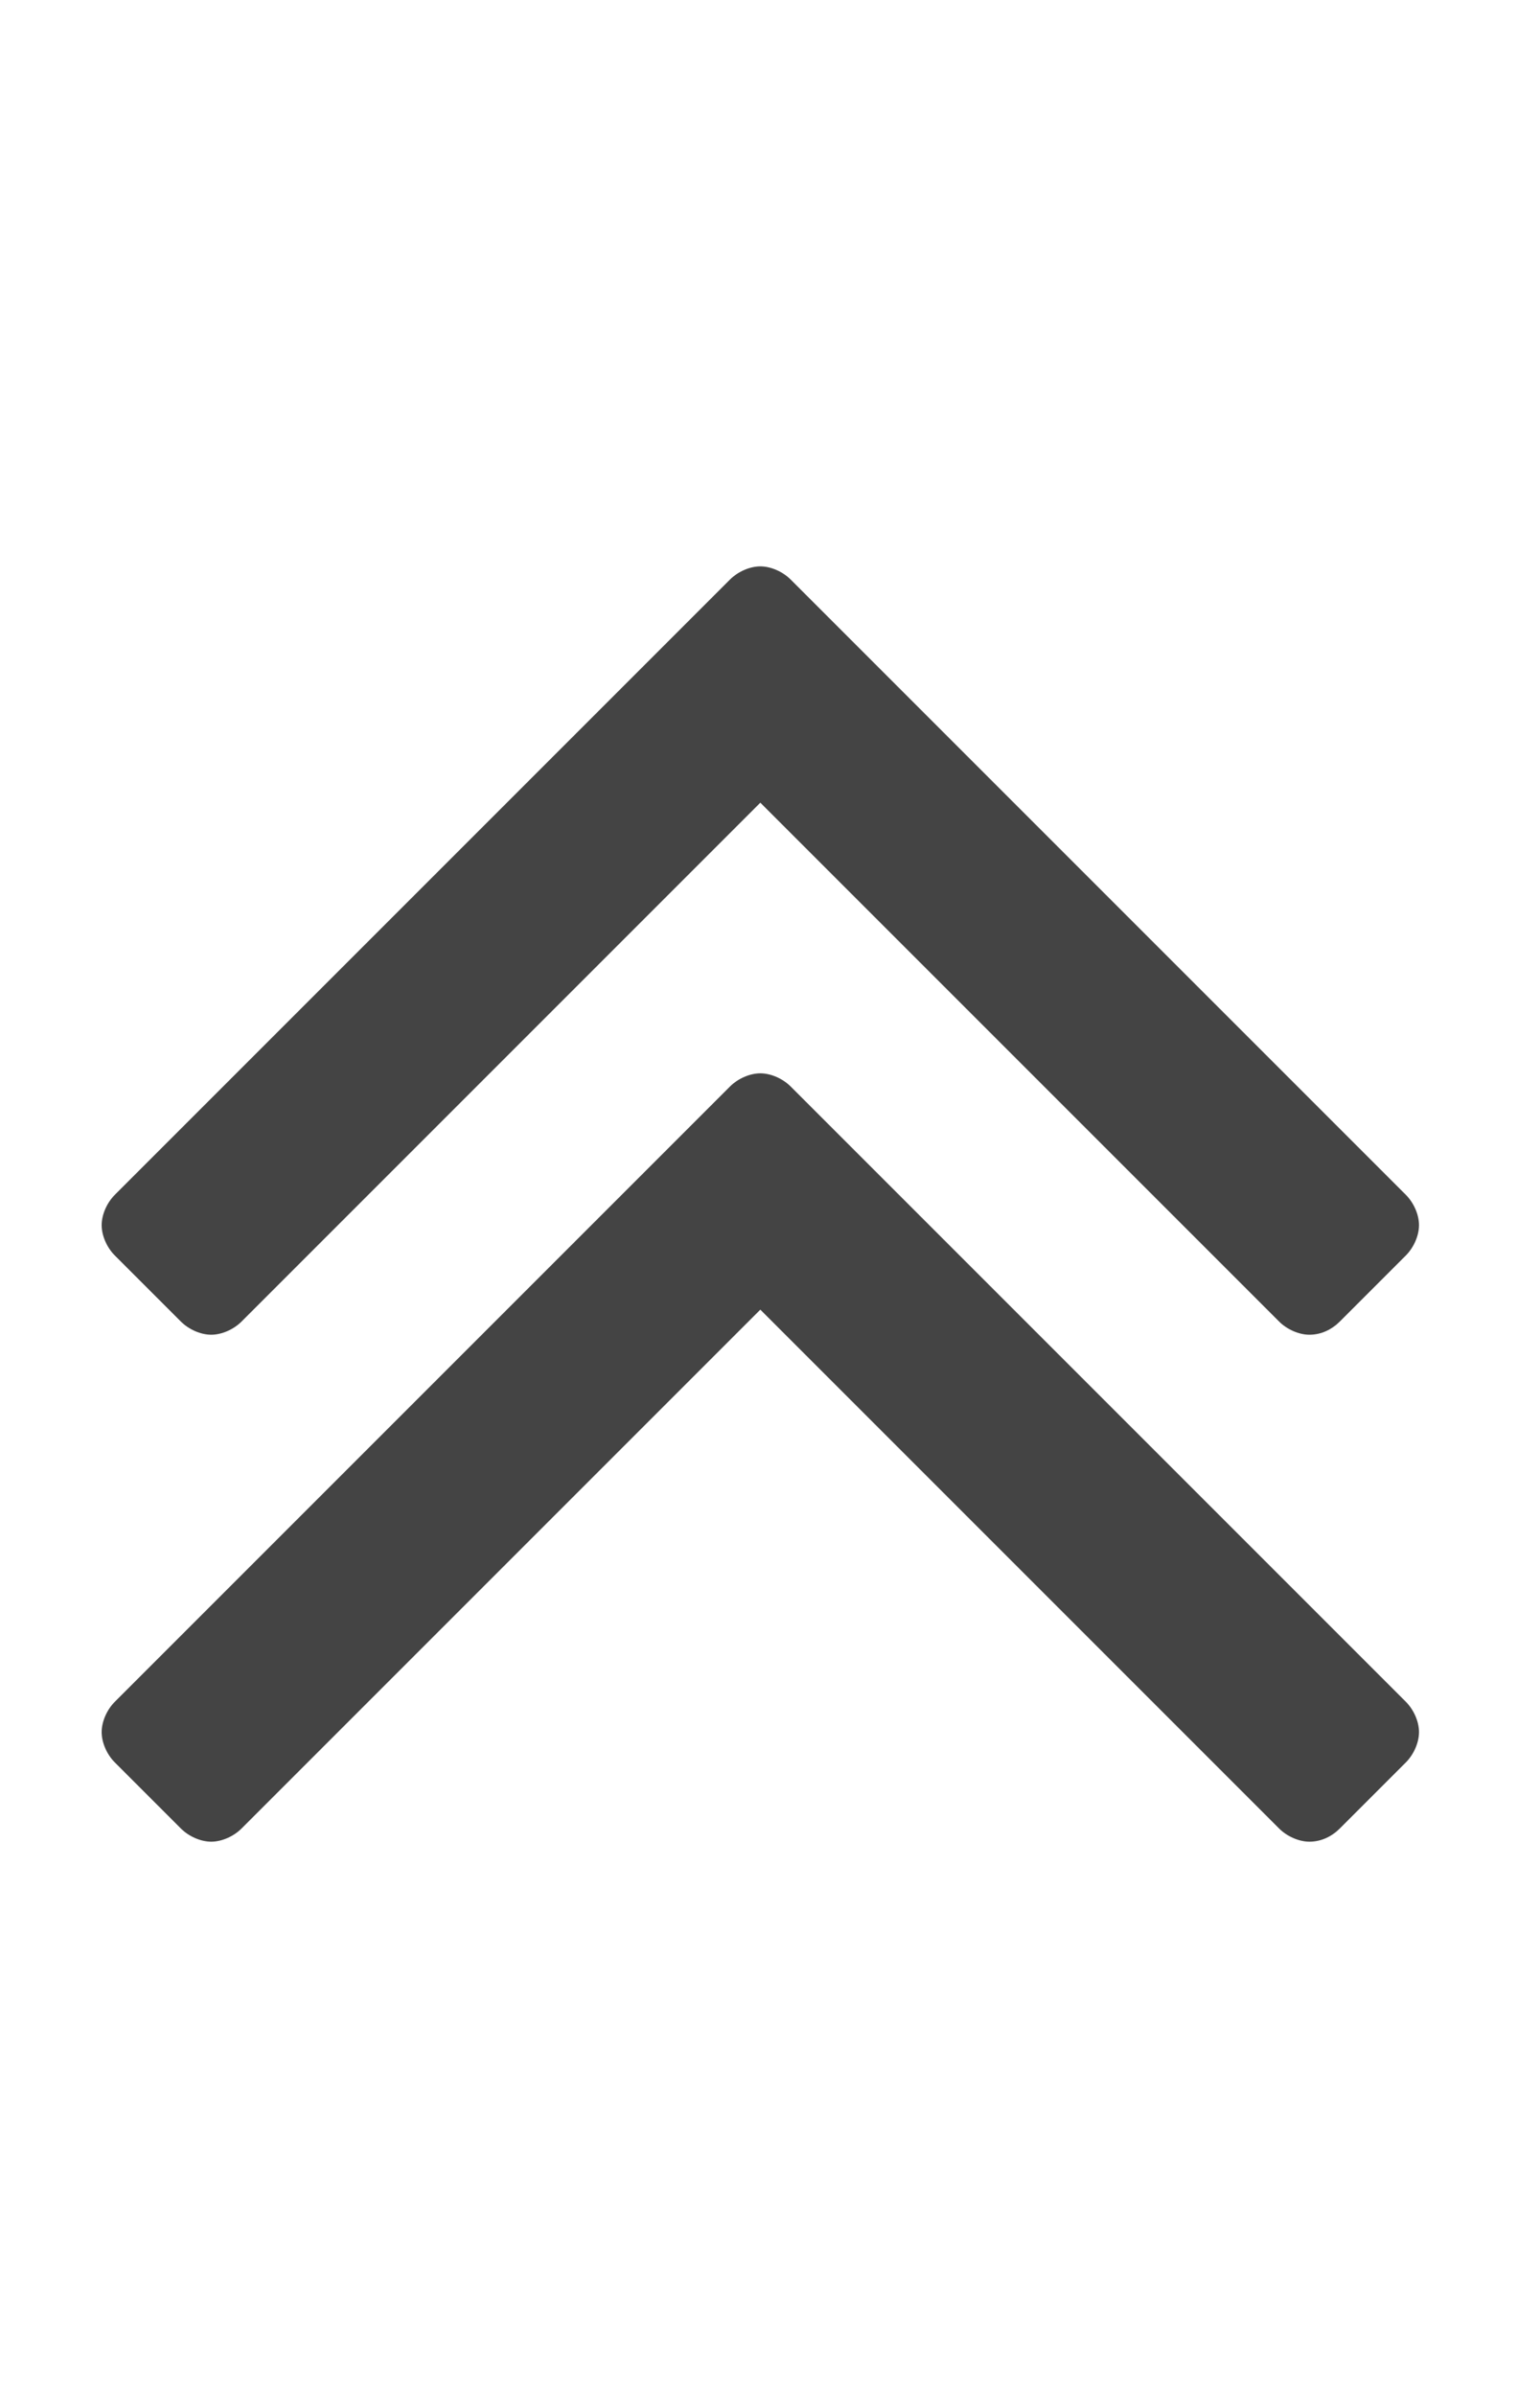 <?xml version="1.0" encoding="utf-8"?><!DOCTYPE svg PUBLIC "-//W3C//DTD SVG 1.1//EN" "http://www.w3.org/Graphics/SVG/1.1/DTD/svg11.dtd"><svg version="1.1" xmlns="http://www.w3.org/2000/svg" xmlns:xlink="http://www.w3.org/1999/xlink" width="18" height="28" viewBox="0 0 18 28" data-code="61698" data-tags="angle-double-up"><g fill="#444" transform="scale(0.027 0.027)"><path d="M614.286 749.714c0 4.571-2.286 9.714-5.714 13.143l-28.571 28.571c-3.429 3.429-8 5.714-13.143 5.714-4.571 0-9.714-2.286-13.143-5.714l-224.571-224.571-224.571 224.571c-3.429 3.429-8.571 5.714-13.143 5.714s-9.714-2.286-13.143-5.714l-28.571-28.571c-3.429-3.429-5.714-8.571-5.714-13.143s2.286-9.714 5.714-13.143l266.286-266.286c3.429-3.429 8.571-5.714 13.143-5.714s9.714 2.286 13.143 5.714l266.286 266.286c3.429 3.429 5.714 8.571 5.714 13.143zM614.286 530.286c0 4.571-2.286 9.714-5.714 13.143l-28.571 28.571c-3.429 3.429-8 5.714-13.143 5.714-4.571 0-9.714-2.286-13.143-5.714l-224.571-224.571-224.571 224.571c-3.429 3.429-8.571 5.714-13.143 5.714s-9.714-2.286-13.143-5.714l-28.571-28.571c-3.429-3.429-5.714-8.571-5.714-13.143s2.286-9.714 5.714-13.143l266.286-266.286c3.429-3.429 8.571-5.714 13.143-5.714s9.714 2.286 13.143 5.714l266.286 266.286c3.429 3.429 5.714 8.571 5.714 13.143z" /></g></svg>